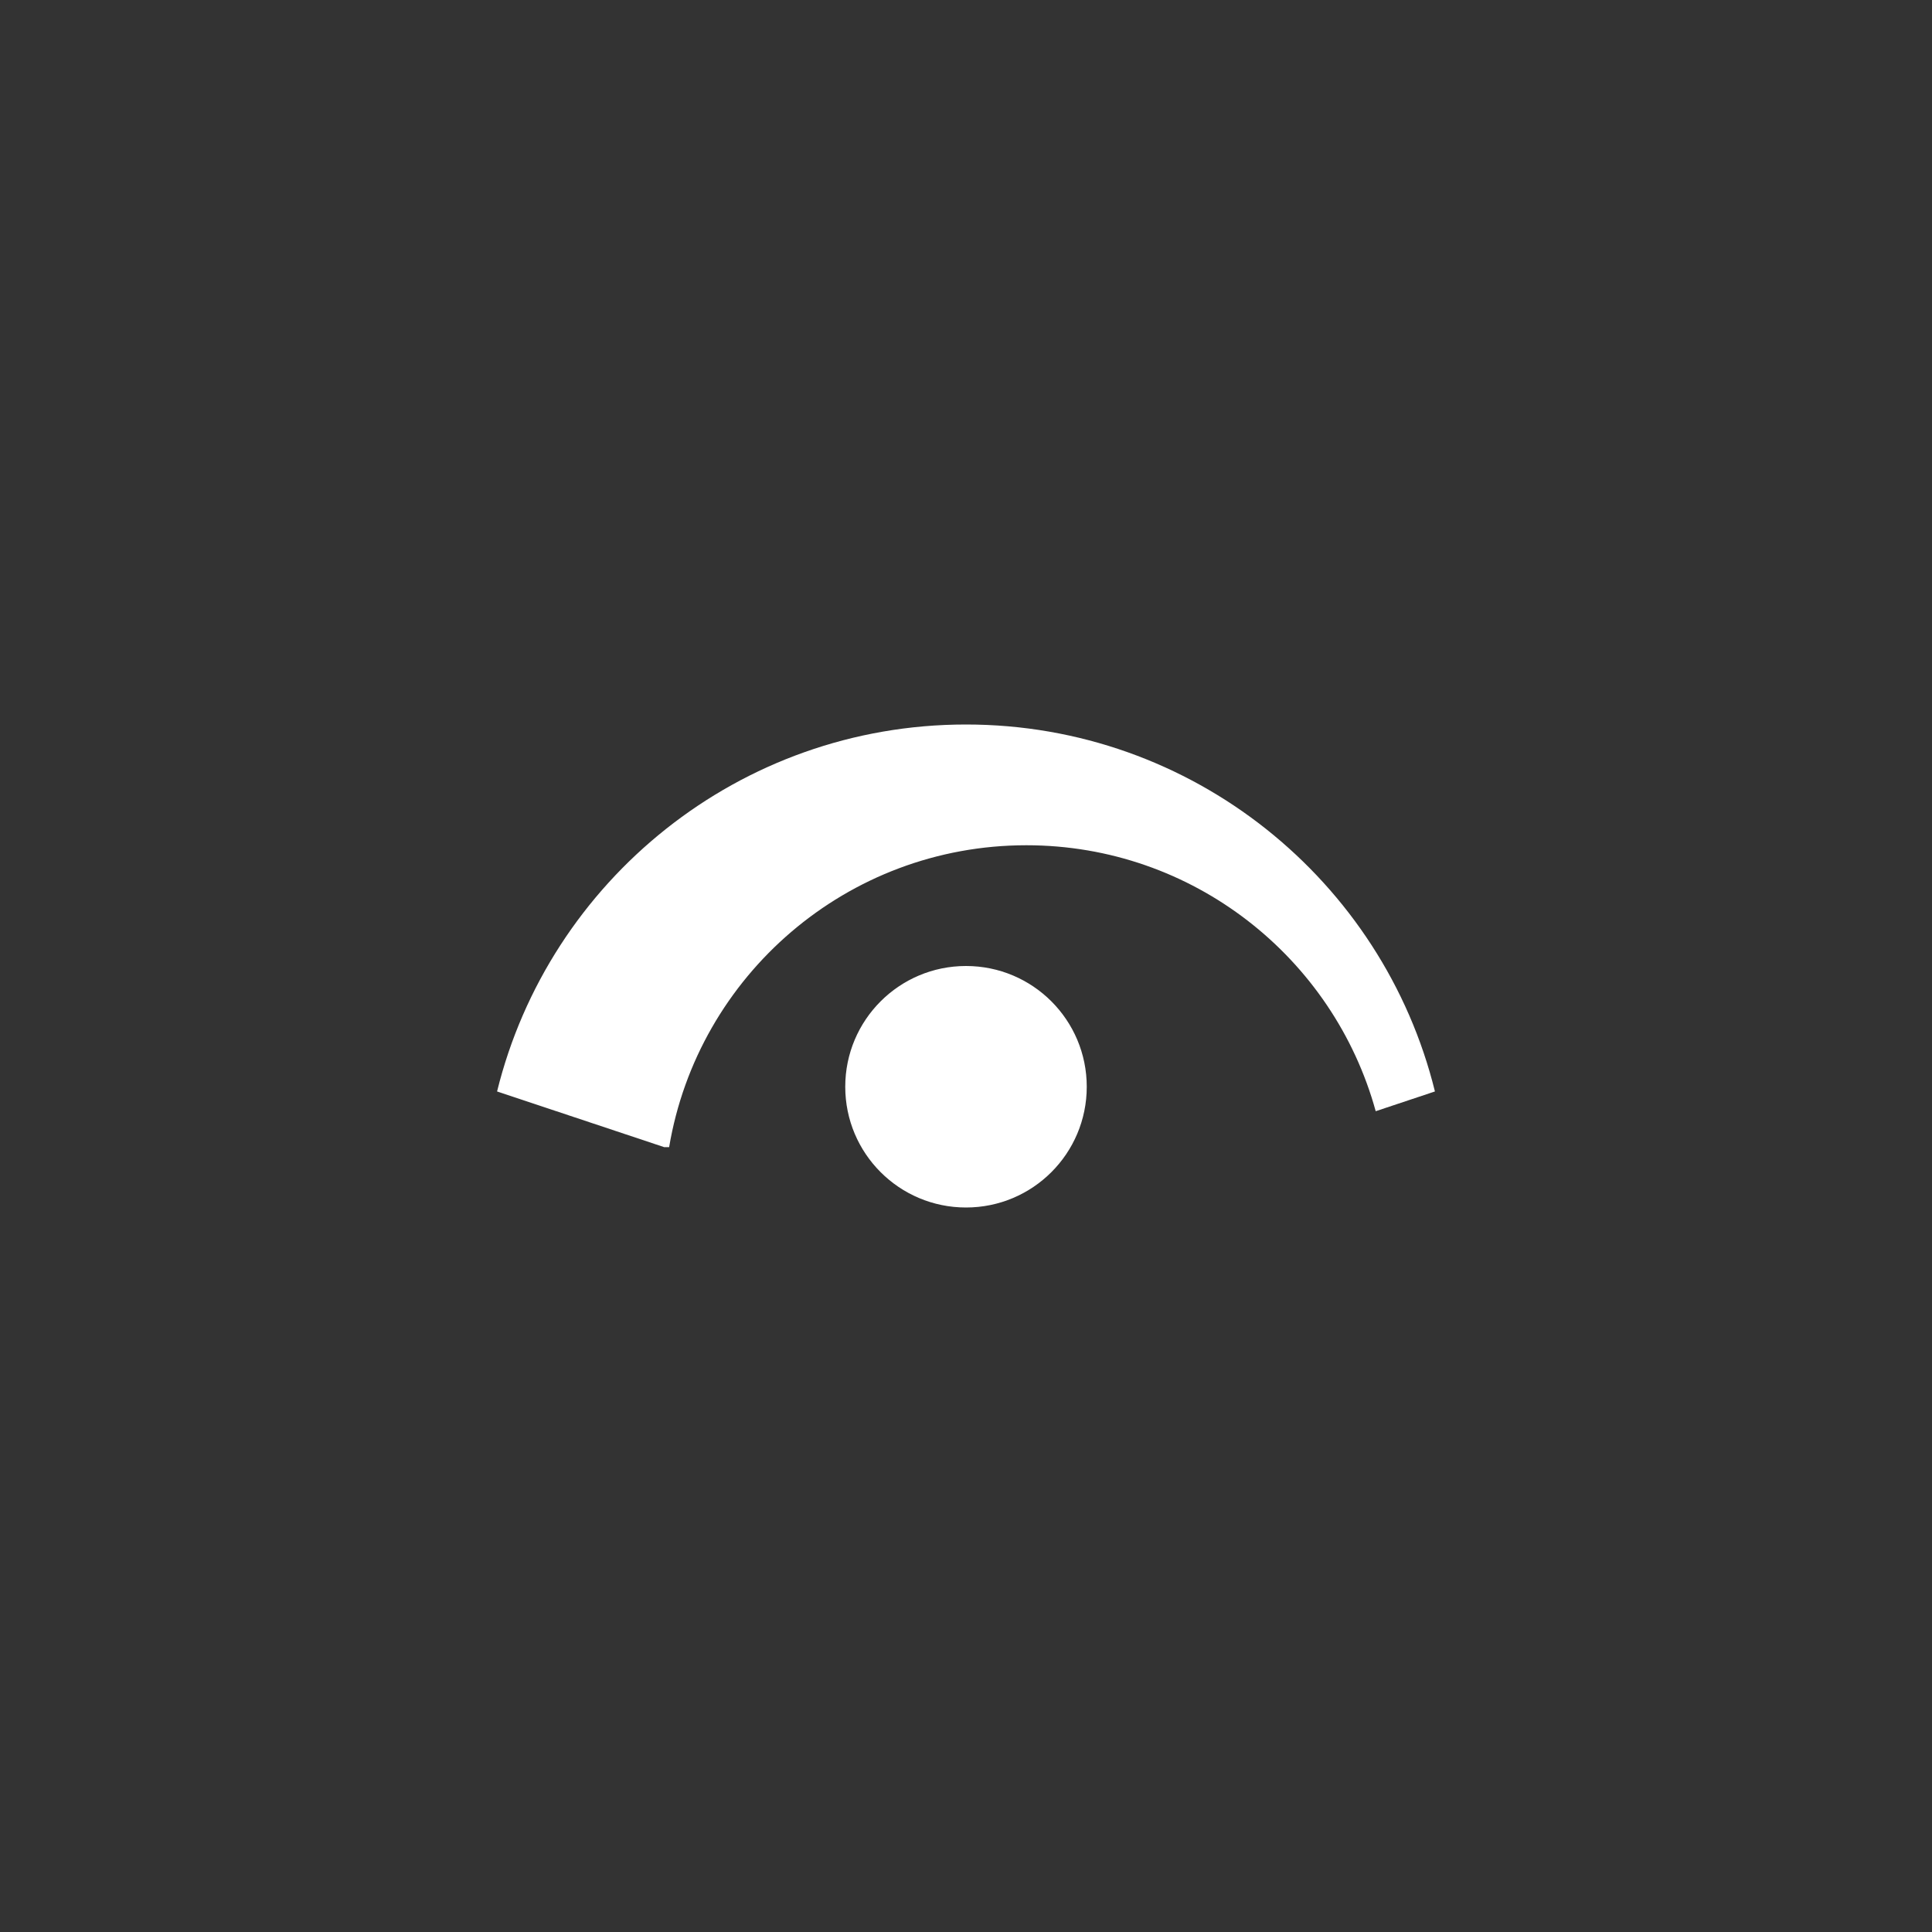 <?xml version="1.0" encoding="UTF-8" standalone="no"?>
<svg width="32px" height="32px" viewBox="0 0 32 32" version="1.1" xmlns="http://www.w3.org/2000/svg" xmlns:xlink="http://www.w3.org/1999/xlink" xmlns:sketch="http://www.bohemiancoding.com/sketch/ns">
    <rect x="0" y="0" width="32" height="32" fill="#333333" stroke="none"/>
    <!-- Generator: Sketch 3.0.4 (8054) - http://www.bohemiancoding.com/sketch -->
    <title>fermata</title>
    <desc>Created with Sketch.</desc>
    <defs></defs>
    <g id="Page-1" stroke="none" stroke-width="1" fill="none" fill-rule="evenodd" sketch:type="MSPage">
        <g id="fermata" sketch:type="MSArtboardGroup" fill="#FFFFFF">
            <path d="M23.767,18.078 C22.907,14.588 19.756,12 16,12 C12.244,12 9.093,14.588 8.233,18.078 L11,19 L11.083,19 C11.559,16.162 14.027,14 17,14 C19.761,14 22.087,15.865 22.786,18.405 L23.767,18.078 L23.767,18.078 Z M16,20 C17.105,20 18,19.105 18,18 C18,16.895 17.105,16 16,16 C14.895,16 14,16.895 14,18 C14,19.105 14.895,20 16,20 Z" id="Arch" sketch:type="MSShapeGroup"></path>
        </g>
    </g>
</svg>